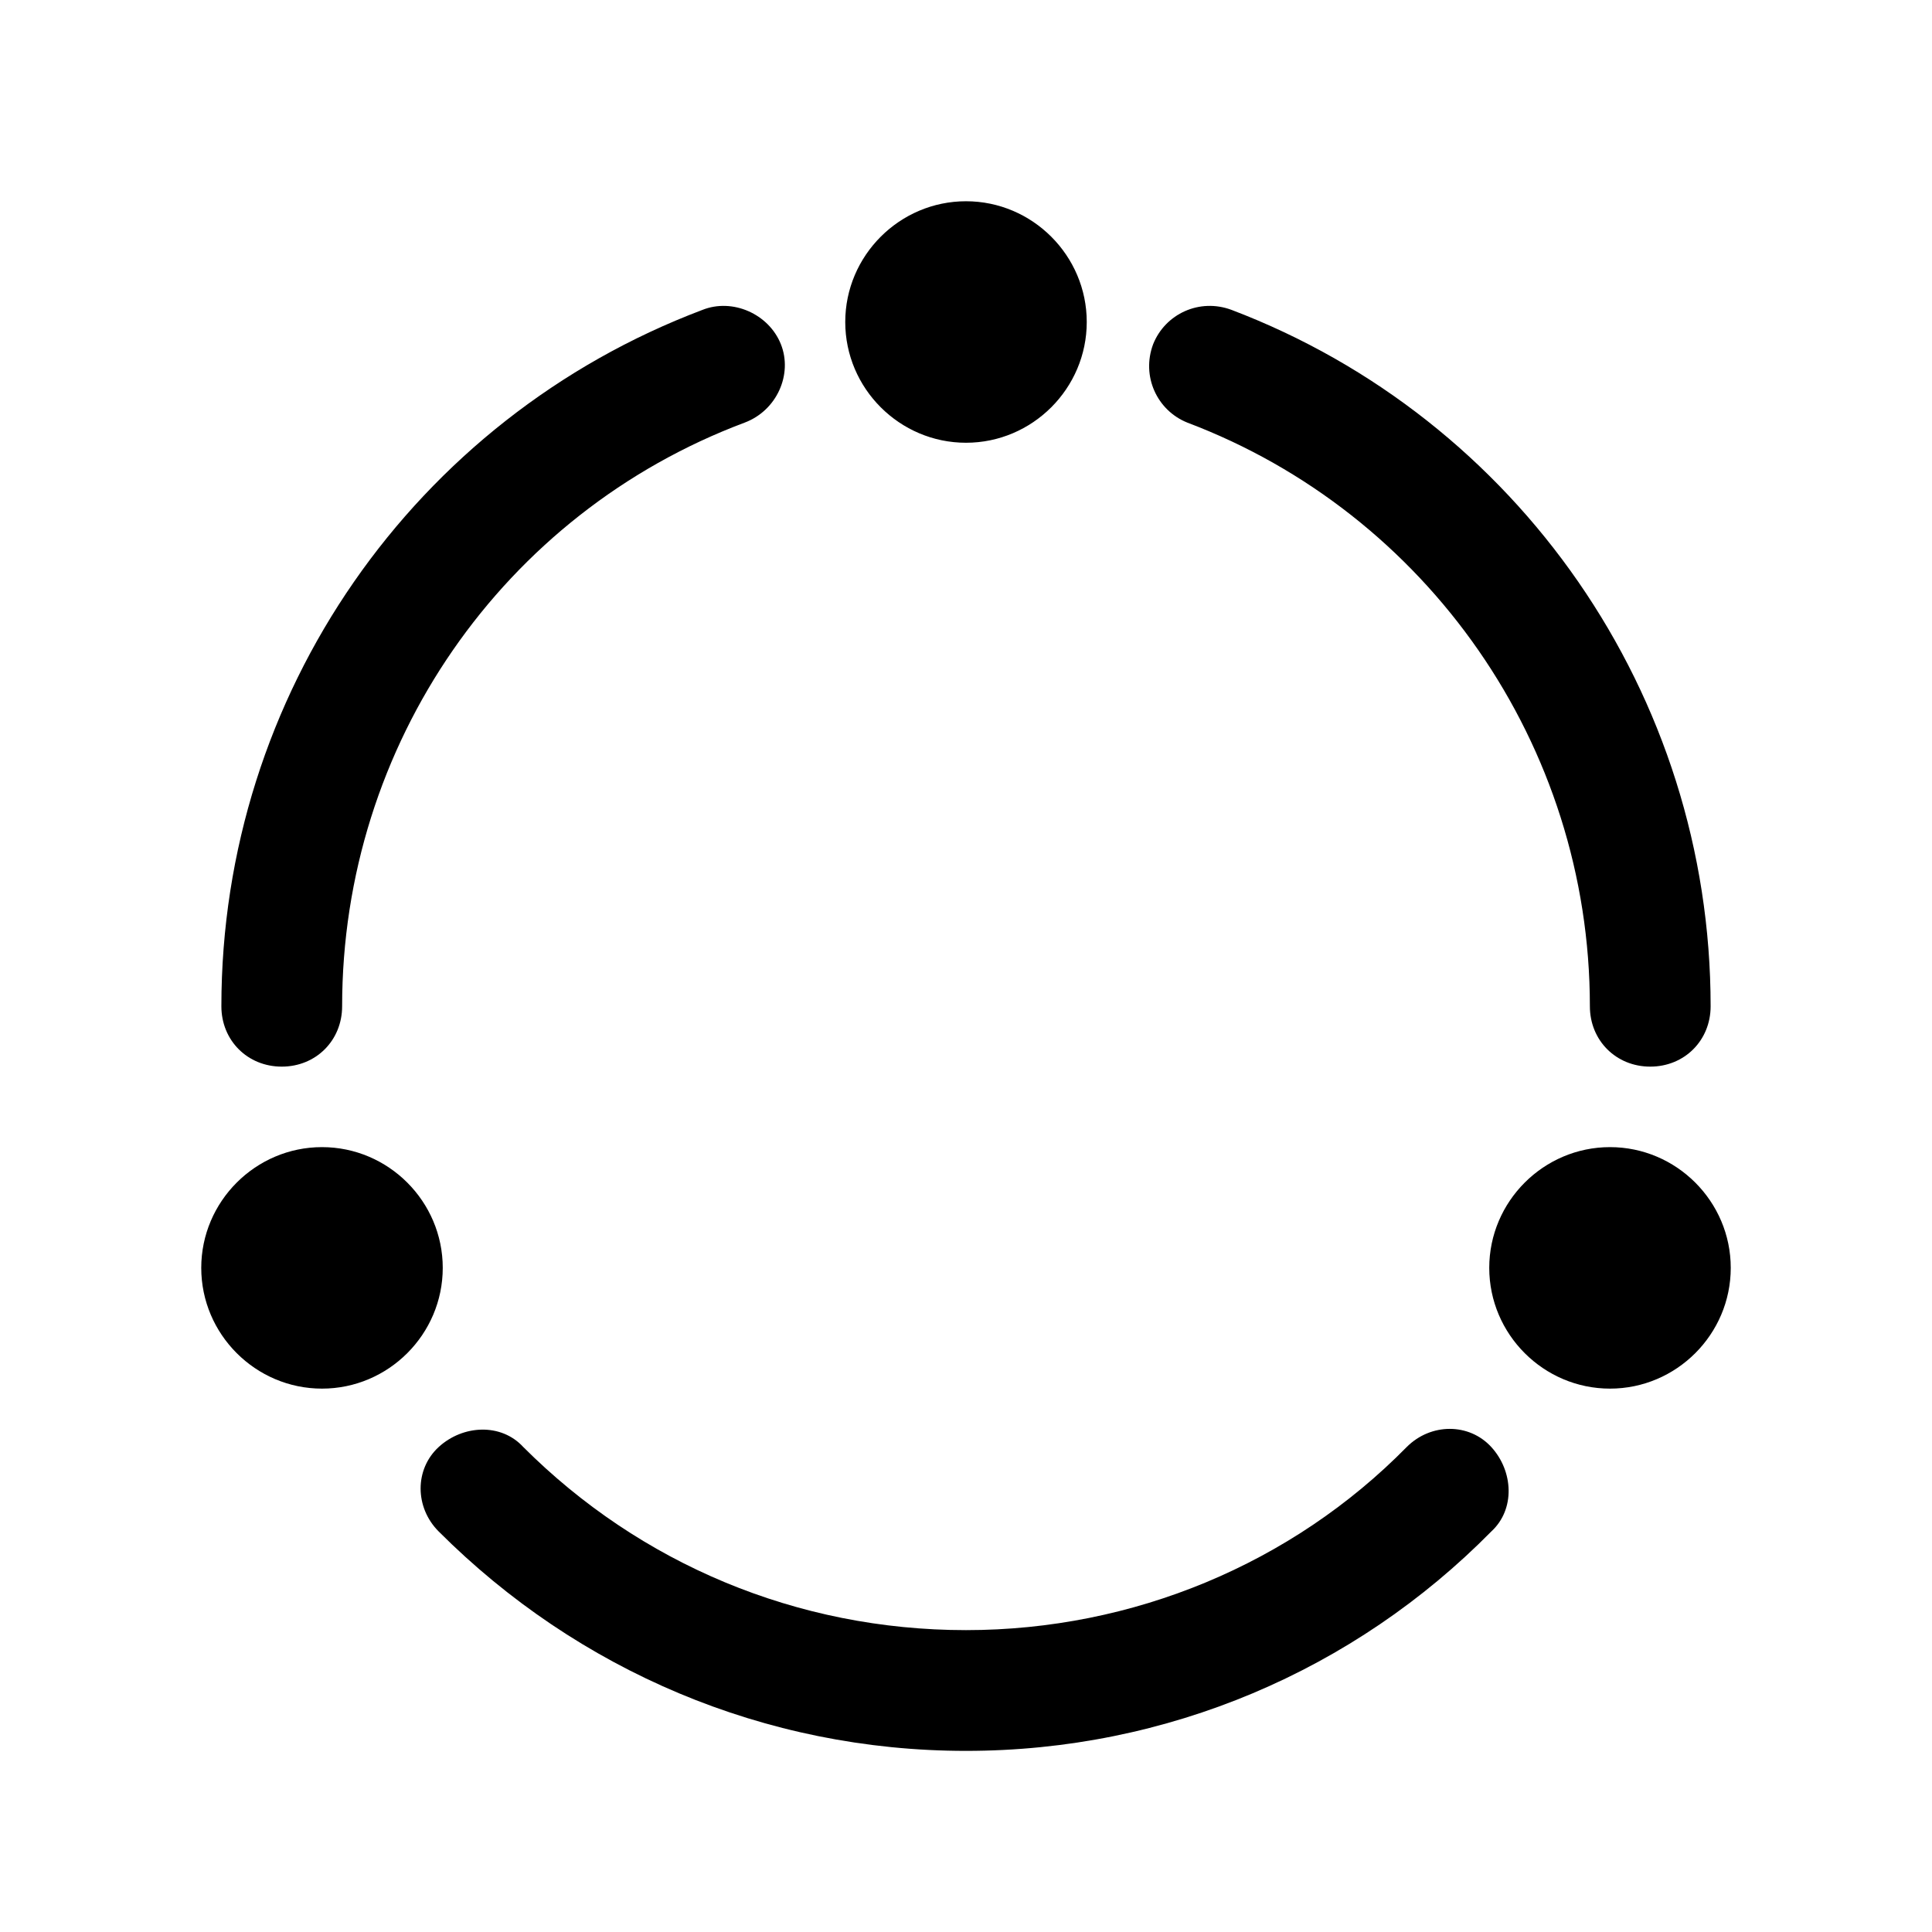 <svg xmlns="http://www.w3.org/2000/svg" viewBox="0 0 96 96">
    <path d="M34.9 15.4c1.5-.6 3.3.2 3.9 1.7s-.2 3.3-1.8 3.9c-12 4.5-20 16-20 29 0 1.7-1.3 3-3 3s-3-1.3-3-3c0-15.5 9.6-29.2 23.9-34.6zM21.8 76.1c-1.2-1.2-1.2-3.1 0-4.2s3.1-1.2 4.2 0c5.8 5.8 13.6 9.1 22 9.1 8.3 0 16.2-3.3 21.9-9.1 1.2-1.2 3.1-1.2 4.2 0s1.2 3.1 0 4.2C67.3 83 58 87 48 87s-19.3-4-26.2-10.9zM85 50c0 1.7-1.3 3-3 3s-3-1.3-3-3c0-13-8.1-24.5-20-29-1.5-.6-2.3-2.3-1.7-3.9.6-1.5 2.3-2.3 3.9-1.7C75.4 20.8 85 34.5 85 50zM48 22c-3.3 0-6-2.7-6-6s2.7-6 6-6 6 2.7 6 6-2.7 6-6 6zm32 47c-3.3 0-6-2.7-6-6s2.7-6 6-6 6 2.7 6 6-2.7 6-6 6zm-64 0c-3.3 0-6-2.7-6-6s2.7-6 6-6 6 2.7 6 6-2.7 6-6 6z"/>
</svg>
